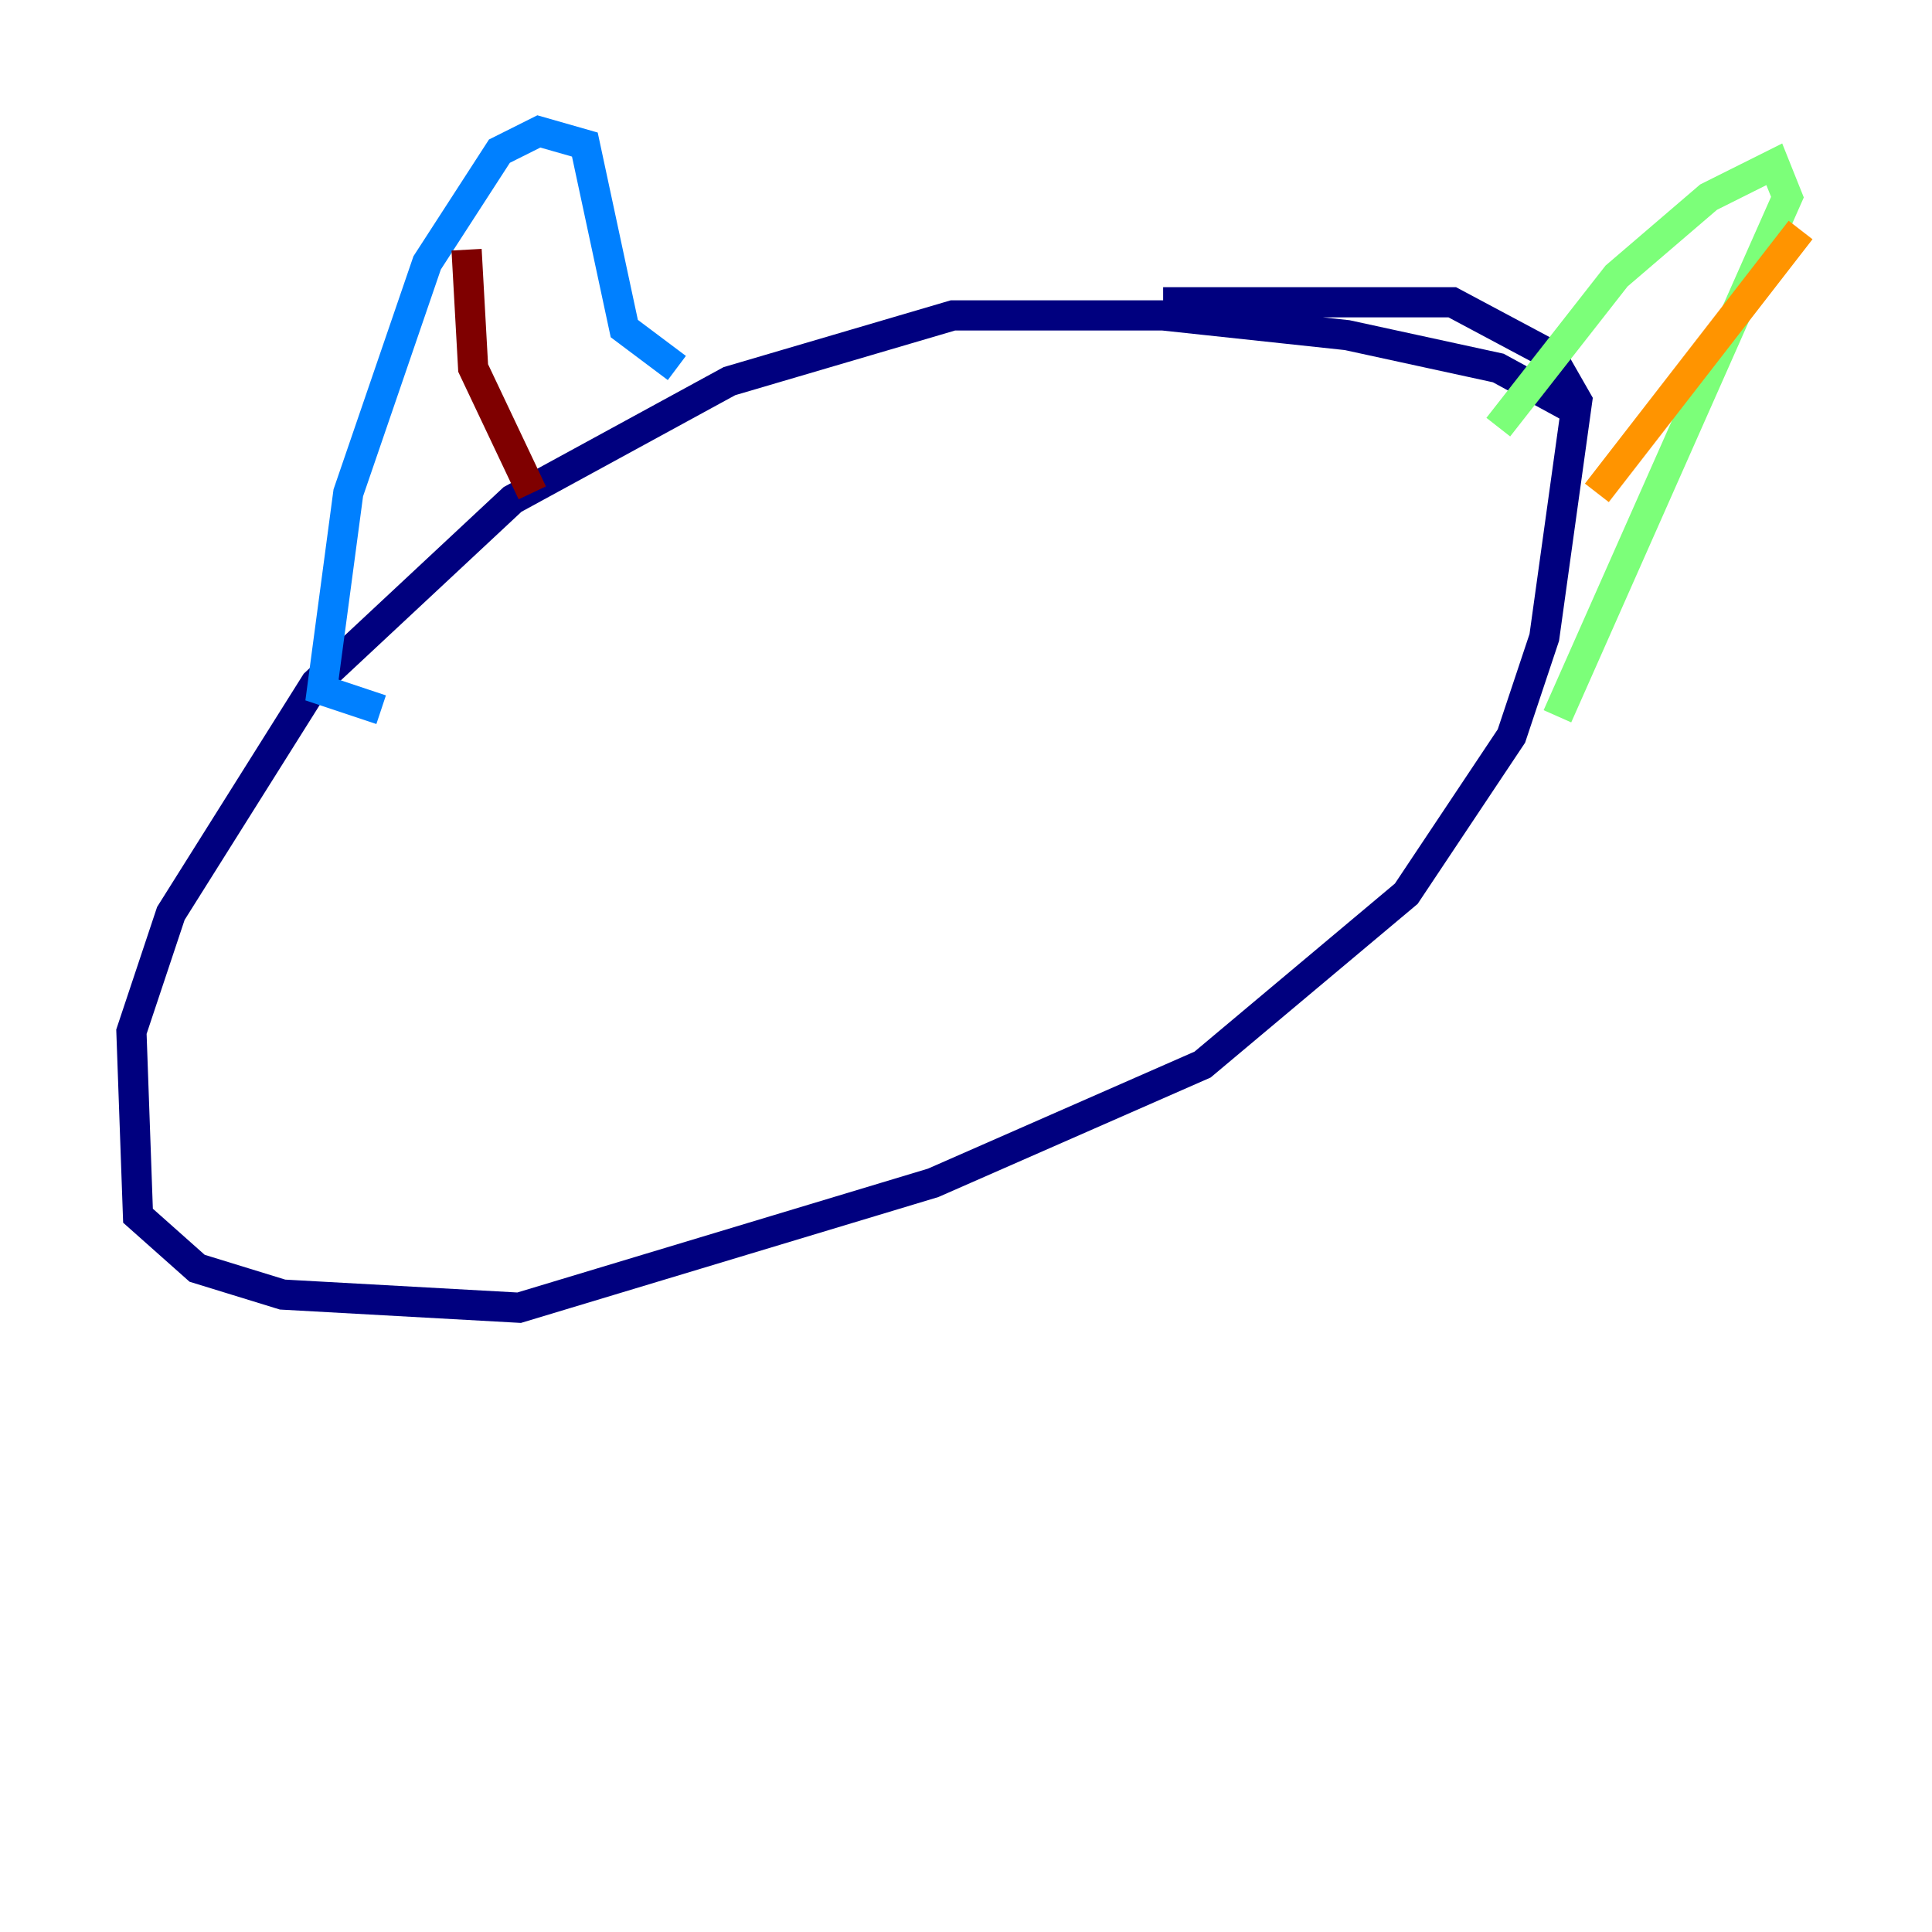 <?xml version="1.0" encoding="utf-8" ?>
<svg baseProfile="tiny" height="128" version="1.2" viewBox="0,0,128,128" width="128" xmlns="http://www.w3.org/2000/svg" xmlns:ev="http://www.w3.org/2001/xml-events" xmlns:xlink="http://www.w3.org/1999/xlink"><defs /><polyline fill="none" points="104.054,26.993 99.265,24.381 89.252,22.204 77.061,20.898 63.129,20.898 48.327,25.252 33.959,33.088 20.898,45.279 11.32,60.517 8.707,68.354 9.143,80.544 13.061,84.027 18.721,85.769 34.395,86.639 61.823,78.367 79.674,70.531 93.17,59.211 100.136,48.762 102.313,42.231 104.49,26.558 102.748,23.51 96.218,20.027 77.061,20.027" stroke="#00007f" stroke-width="2" /><polyline fill="none" points="44.843,24.381 41.361,21.769 38.748,9.578 35.701,8.707 33.088,10.014 28.299,17.415 23.075,32.653 21.333,45.714 25.252,47.02" stroke="#0080ff" stroke-width="2" /><polyline fill="none" points="99.265,28.299 107.102,18.286 113.197,13.061 117.551,10.884 118.422,13.061 103.184,47.456" stroke="#7cff79" stroke-width="2" /><polyline fill="none" points="105.796,32.653 119.293,15.238" stroke="#ff9400" stroke-width="2" /><polyline fill="none" points="30.912,16.544 31.347,24.381 35.265,32.653" stroke="#7f0000" stroke-width="2" /></svg>